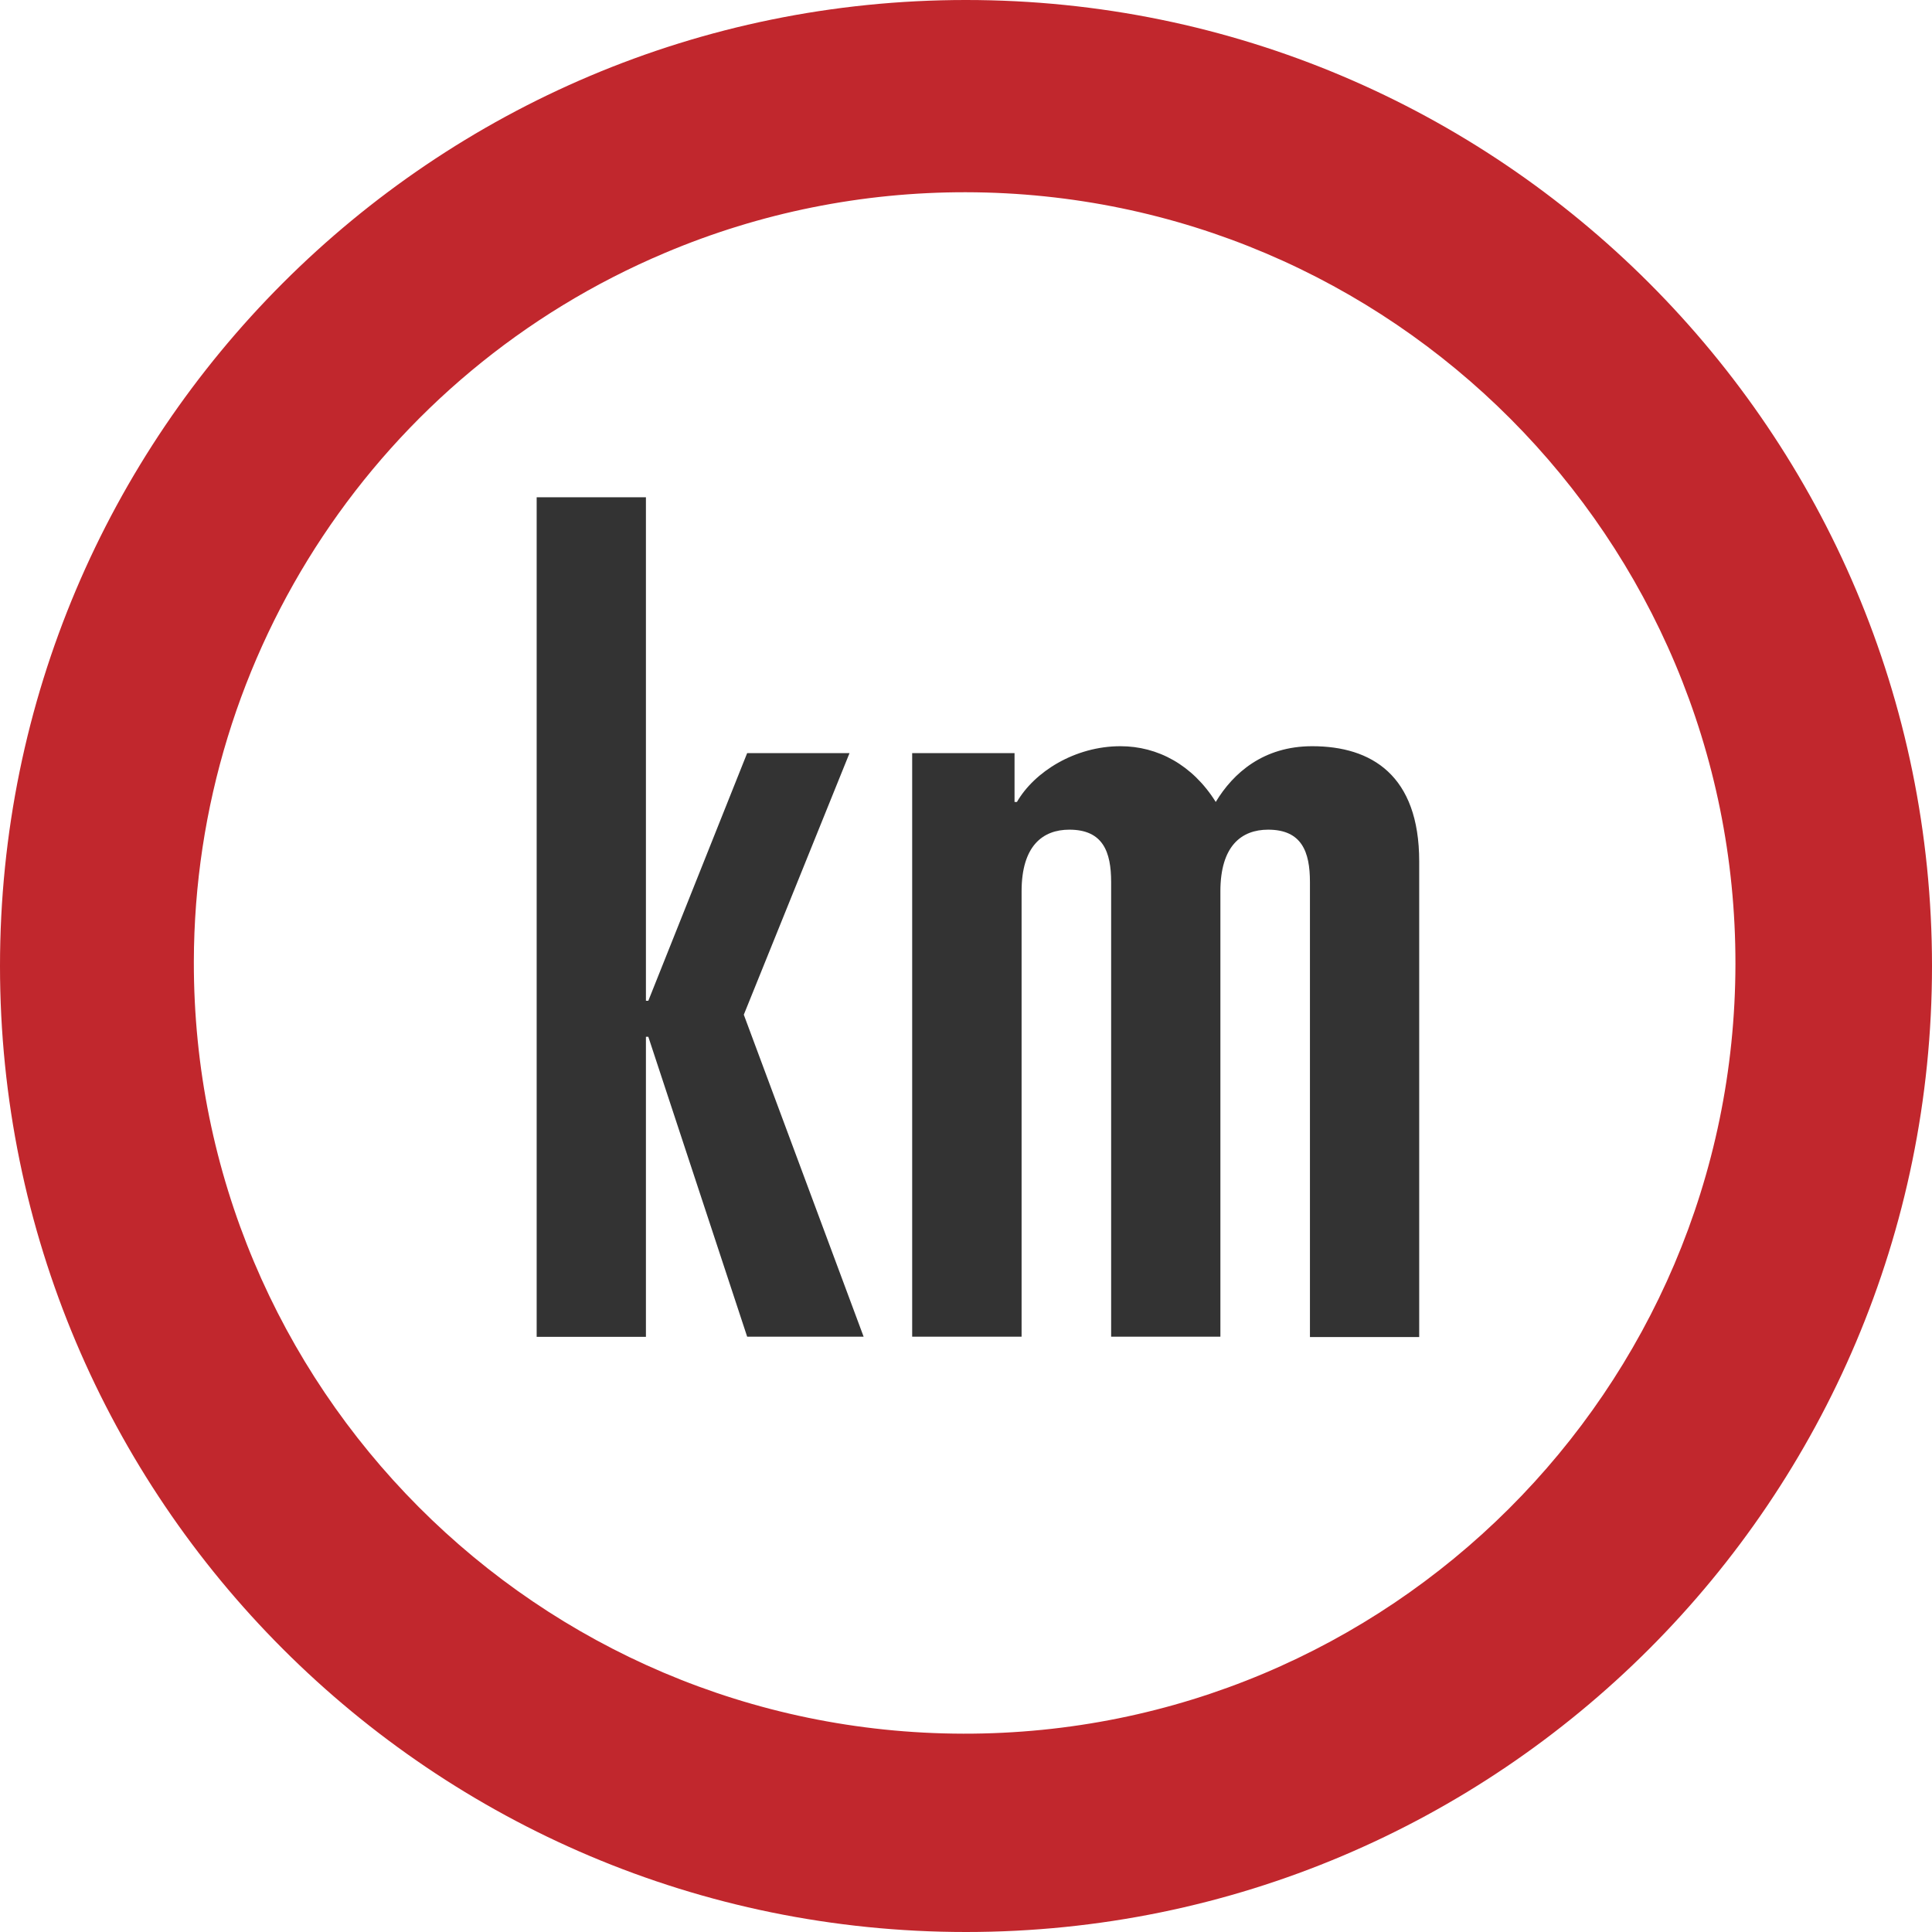 <svg xmlns="http://www.w3.org/2000/svg" id="Layer_2" viewBox="0 0 1206 1206" width="1206" height="1206"><style>.st0{fill:#c1272d}.st1{fill:#333}</style><path d="M603 120c265.7.5 480.7 216.2 480.3 481.9s-216.3 480.8-482 480.3S120.6 866 121 600.3c.4-193.1 116.1-367.3 294-442.4 59.5-25.2 123.4-38 188-37.9m0-120C270 0 0 270 0 603s270 603 603 603 603-270 603-603S936 0 603 0z" class="st0"/><path d="M335 310.4h68.2v314.3h1.5l61.7-154.6h63.9l-66 163.3 74.8 201h-72.7l-61.7-187.2h-1.5v187.3H335V310.4zm234.4 159.7h63.9v30.5h1.5c10.9-18.9 36.3-34.8 64.6-34.8 23.2 0 45 11.6 59.5 34.8 10.9-18.1 29.8-34.8 60.2-34.8 37 0 66.8 18.1 66.8 71.9v296.9h-68.2v-284c0-18.9-5.1-32.7-26.1-32.7-16.7 0-29.8 10.2-29.8 38.5v278h-68.2V550.6c0-18.9-5.1-32.7-26.1-32.7-16.7 0-29.8 10.2-29.8 38.5v278h-68.3V470.1z" class="st1"/></svg>
